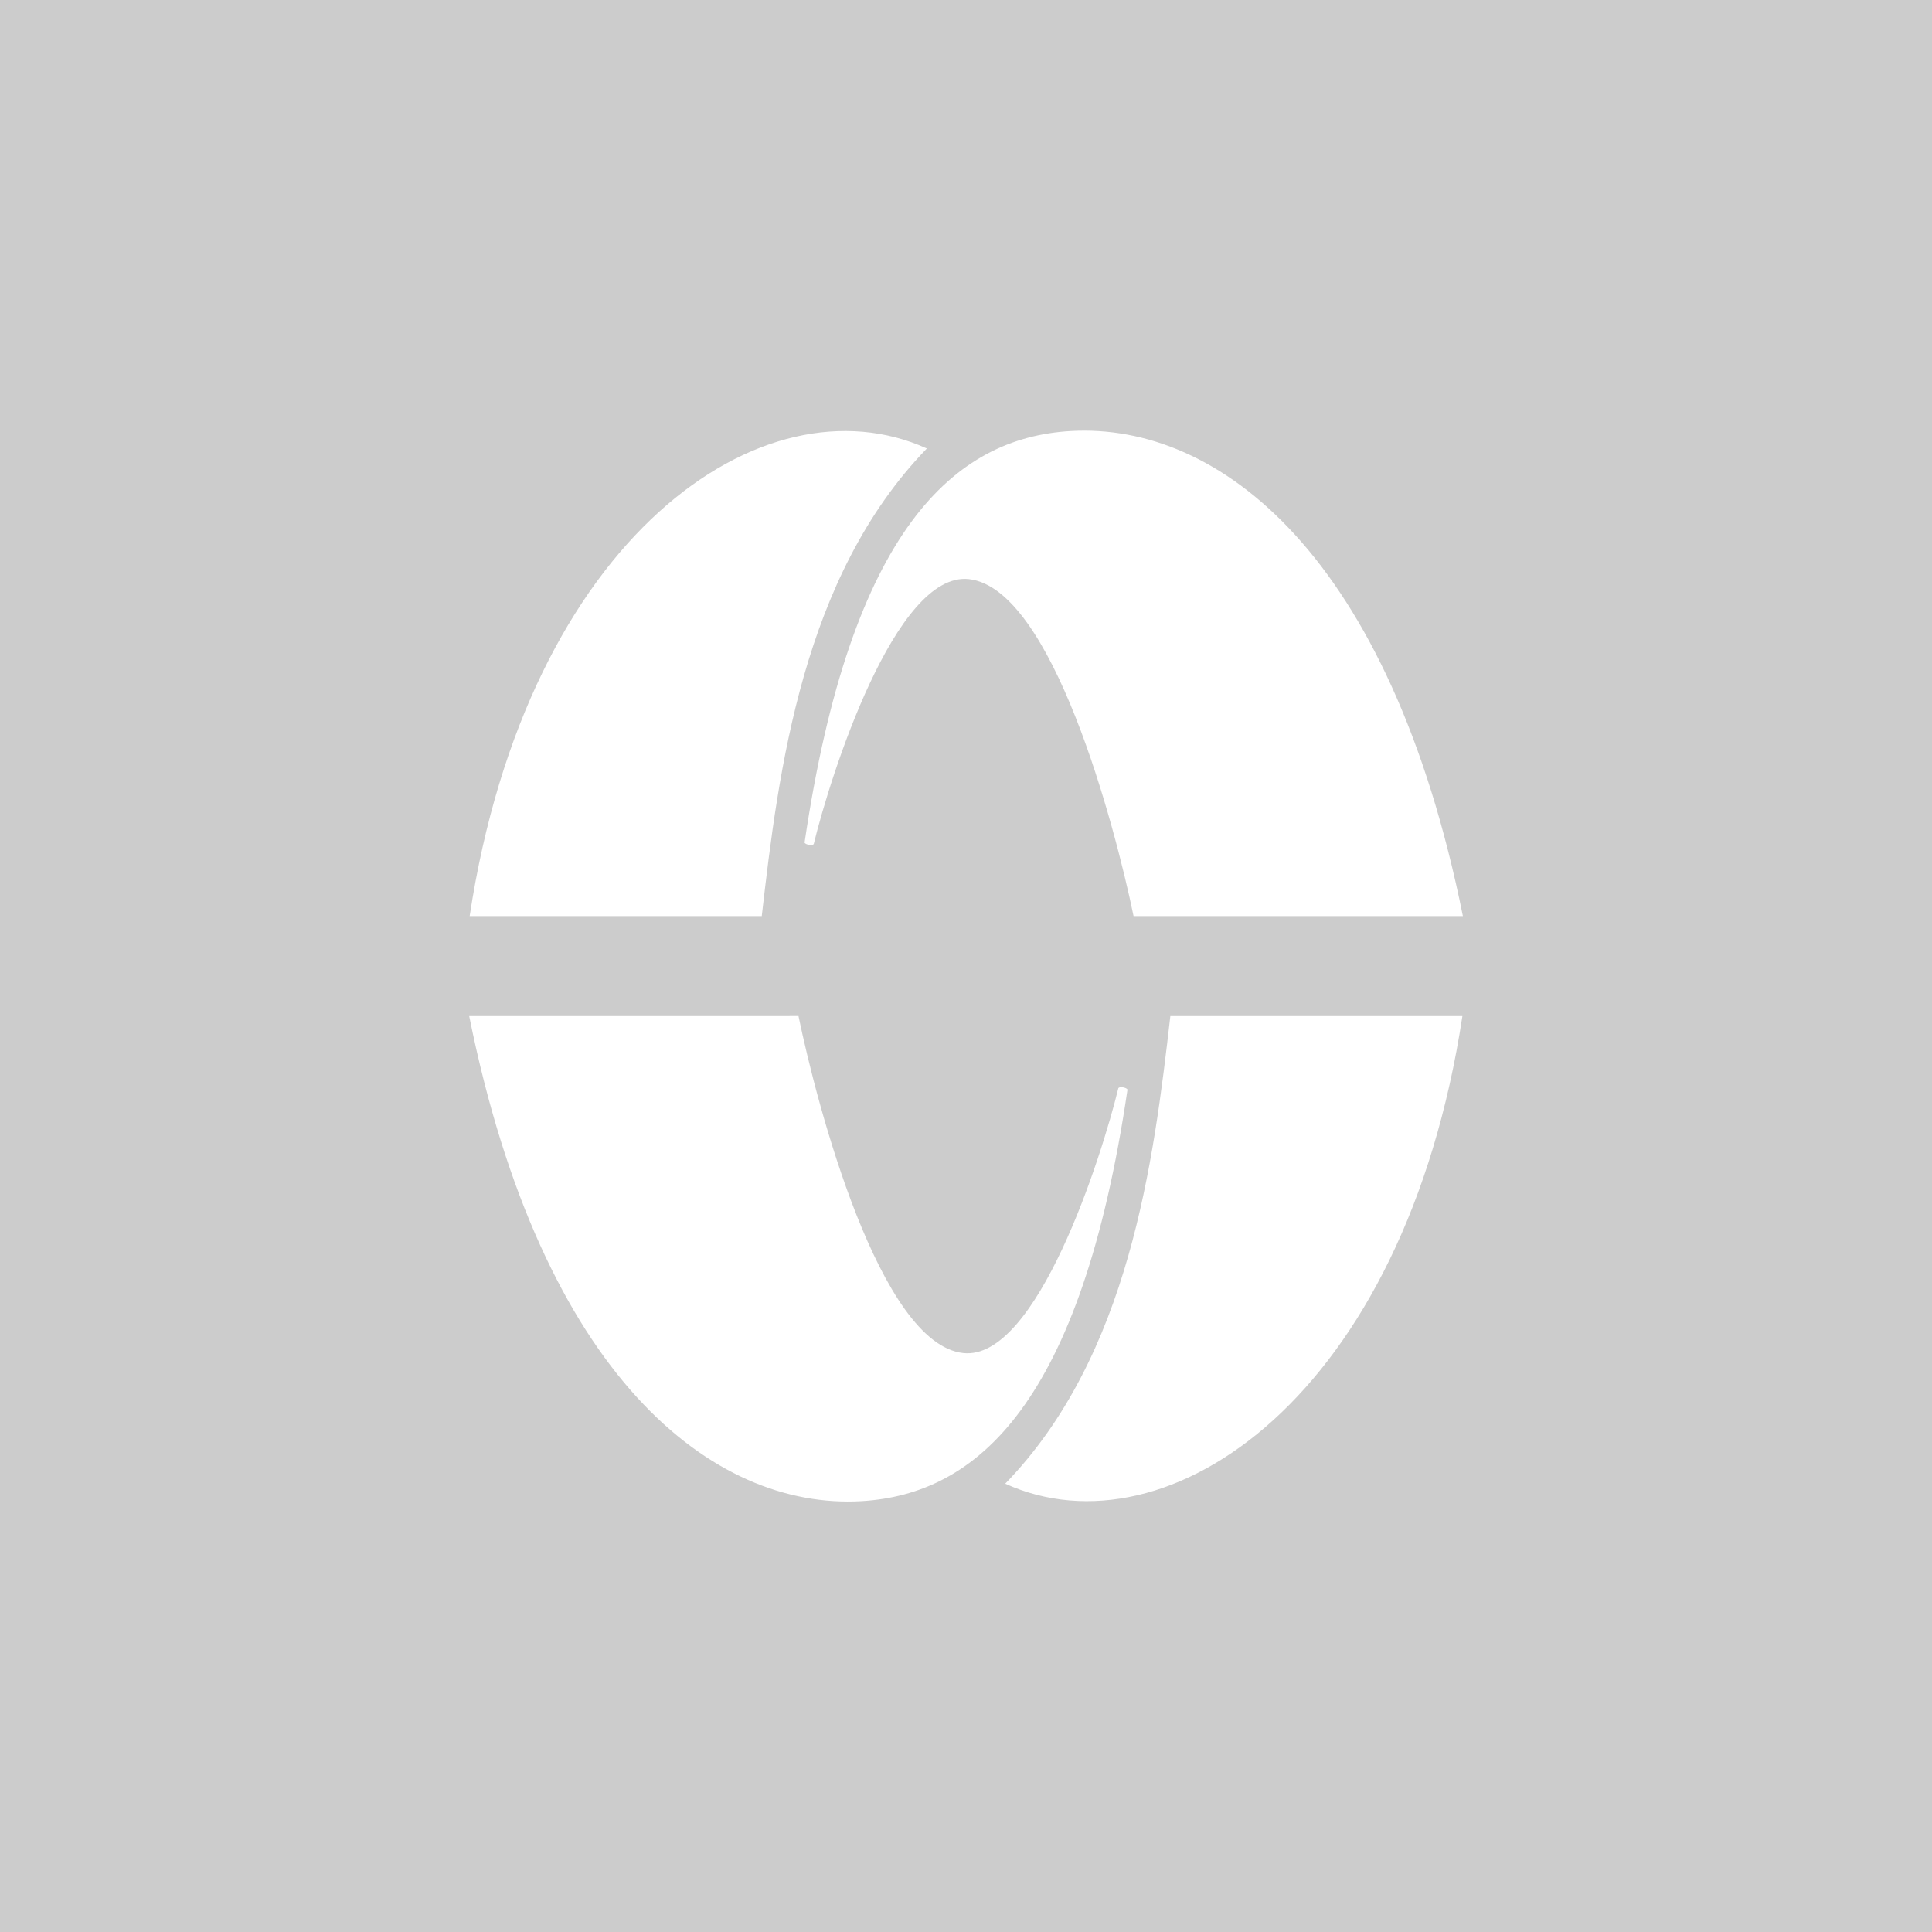 <svg width="64" height="64" viewBox="0 0 64 64" fill="none" xmlns="http://www.w3.org/2000/svg">
<rect x="0" y="0" width="64" height="64" fill="#333333" stroke="none"/>
<path d="M64 0H0V64H64V0Z" fill="url(#paint0_linear_2335_38723)"/>
<path d="M64 0H0V64H64V0Z" fill="#CCCCCC"/>
<path d="M48.46 30.347C46.053 18.389 40.385 13.991 35.463 14.279C31.631 14.503 28.184 17.512 26.652 27.915C26.692 27.987 26.939 28.03 26.959 27.949C27.502 25.716 29.656 18.916 32.096 19.184C34.862 19.489 36.933 27.355 37.551 30.347L48.46 30.347ZM15.558 30.347H25.234C25.788 25.518 26.585 19.105 30.704 14.857C25.302 12.409 17.474 17.756 15.558 30.347ZM15.543 33.659C17.95 45.618 23.617 50.016 28.54 49.727C32.371 49.503 35.819 46.495 37.35 36.091C37.31 36.02 37.063 35.976 37.044 36.057C36.501 38.29 34.347 45.09 31.907 44.822C29.14 44.518 27.07 36.651 26.451 33.658L15.543 33.659ZM48.444 33.659H38.769C38.215 38.488 37.417 44.902 33.299 49.149C38.7 51.597 46.529 46.251 48.444 33.659Z" fill="white"/>
<defs>
<linearGradient id="paint0_linear_2335_38723" x1="66.902" y1="-2.484" x2="-6.223" y2="69.766" gradientUnits="userSpaceOnUse">
<stop stop-color="#F78F24"/>
<stop offset="1" stop-color="#EE2526"/>
</linearGradient>
</defs>
</svg>

